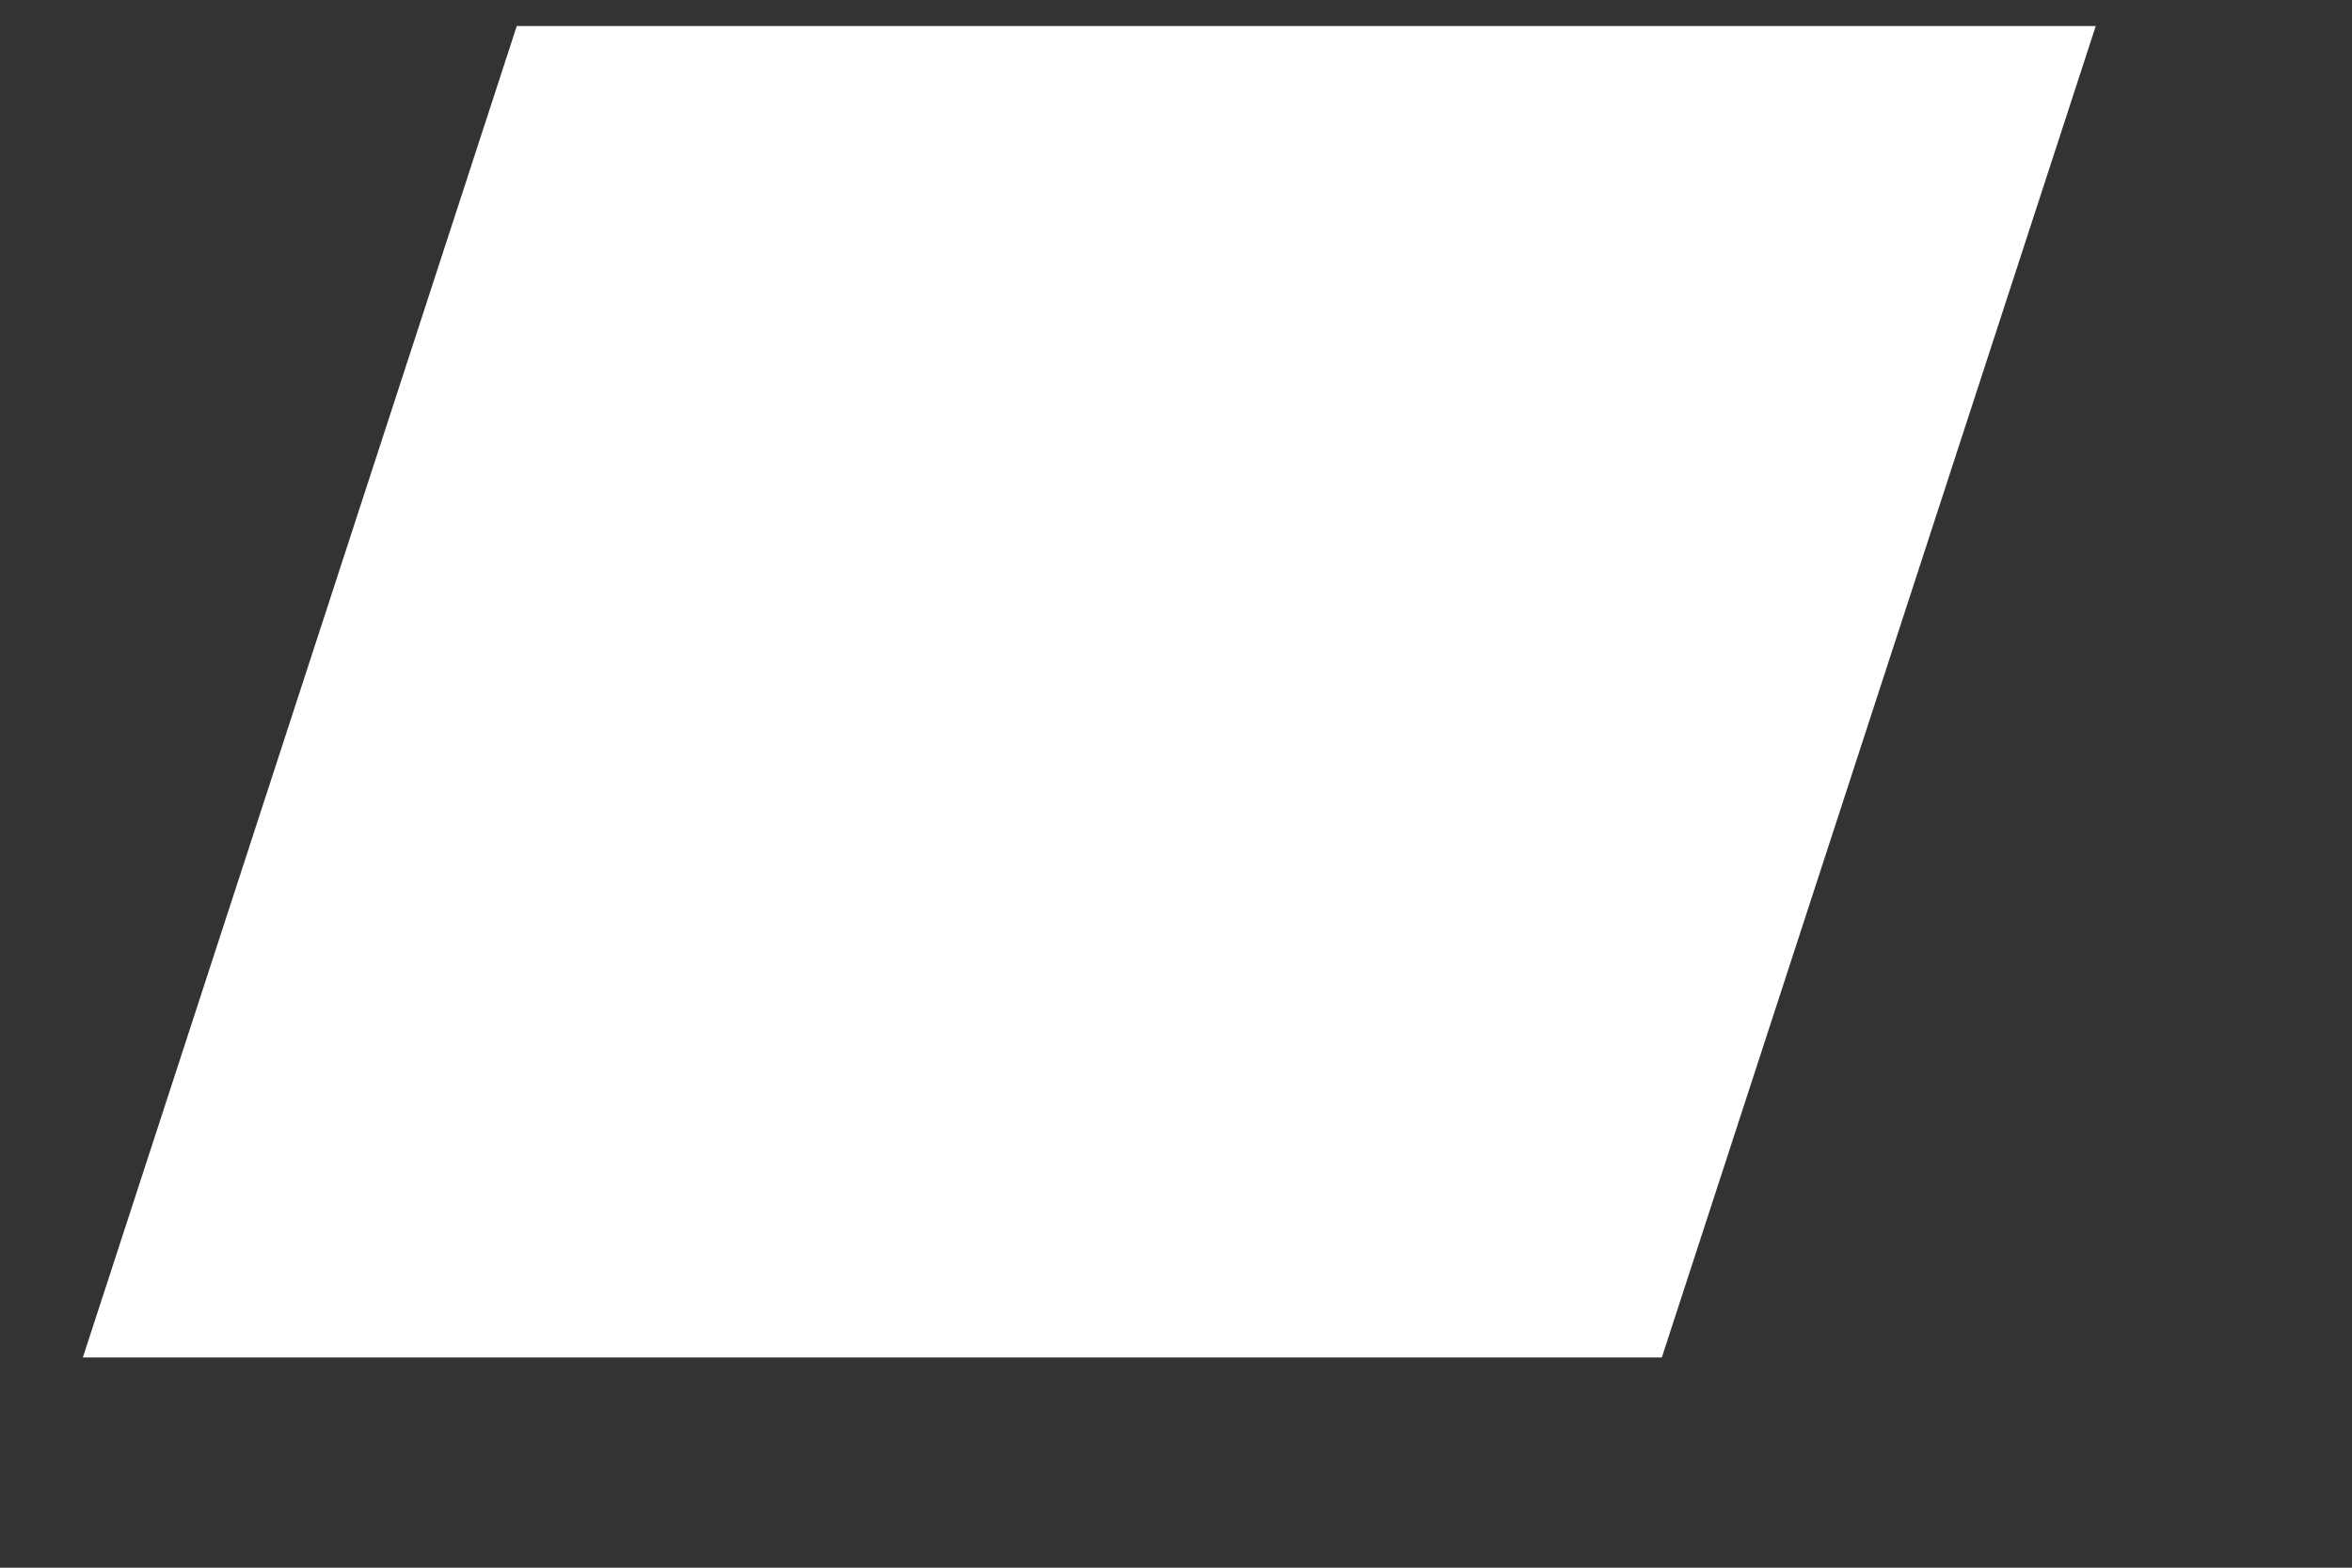 <svg width="18" height="12" viewBox="0 0 18 12" fill="none" xmlns="http://www.w3.org/2000/svg" xmlns:xlink="http://www.w3.org/1999/xlink">
<rect x="0" y="0" width="18" height="12" fill="#333333" stroke="none"/>
<path d="M12.718,10.391L0.634,10.391L3.955,0.199L16.039,0.199L12.718,10.391Z" fill="#FFFFFF"/>
</svg>
